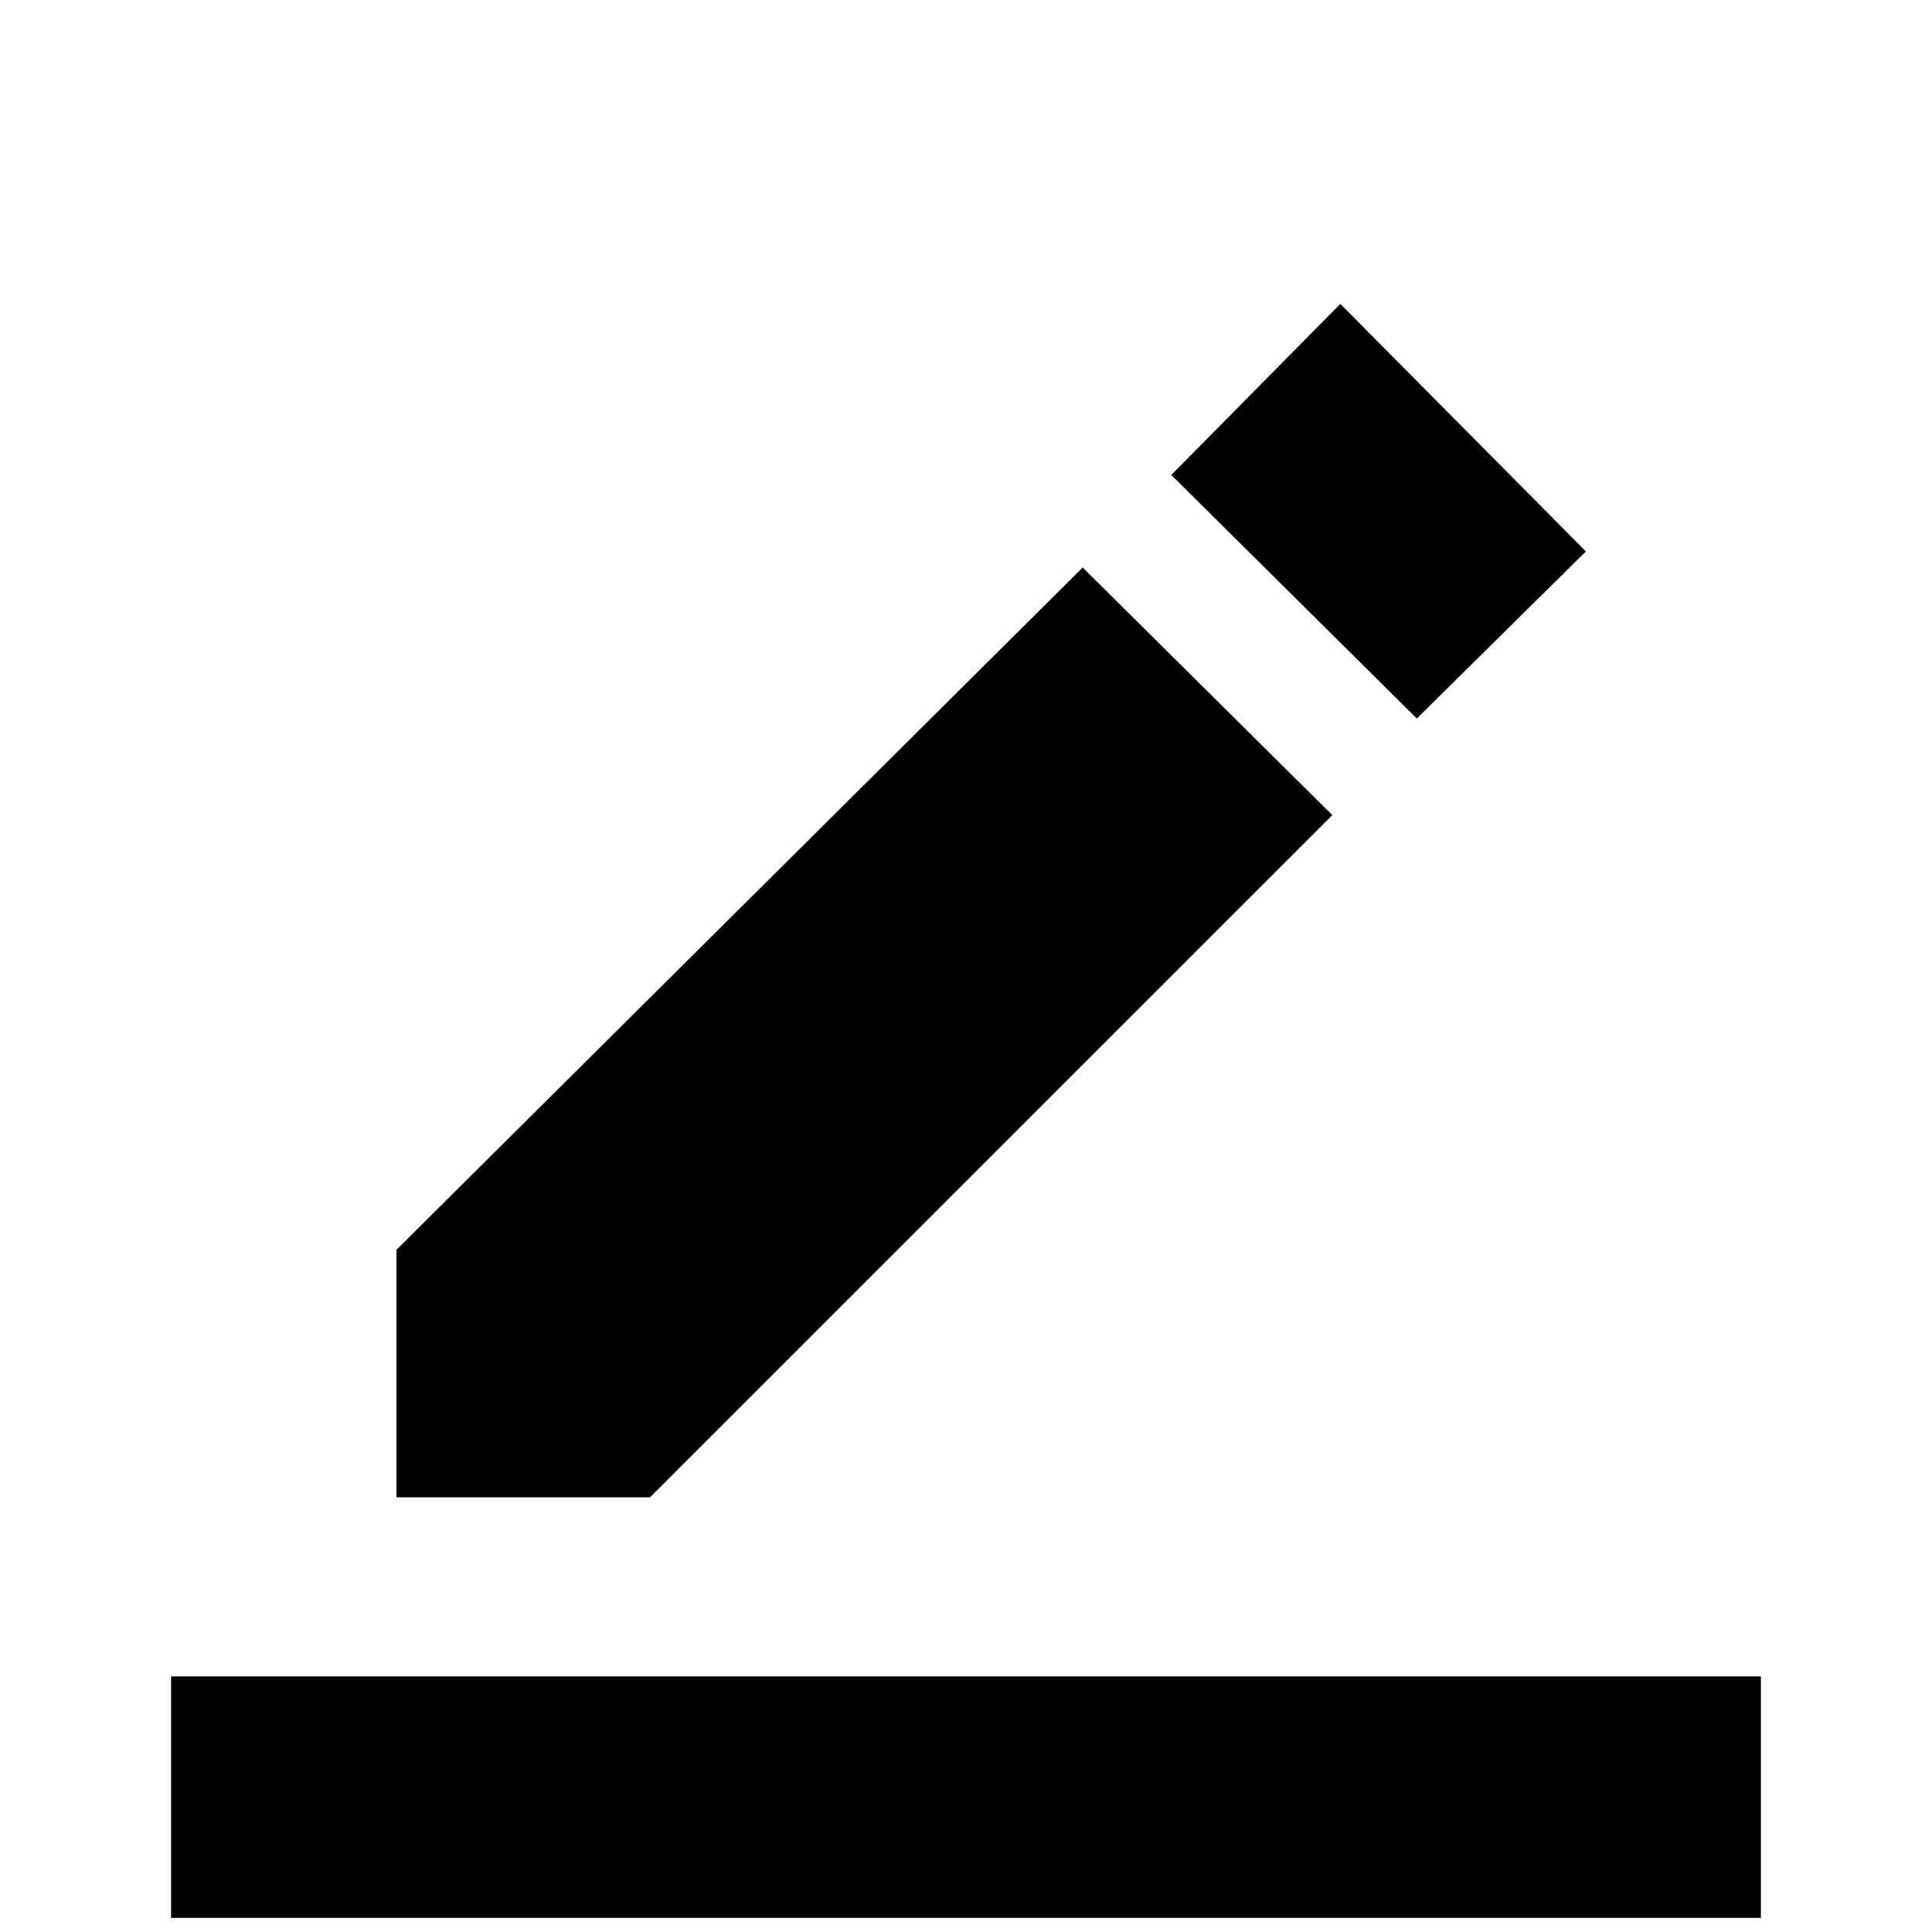 <svg xmlns="http://www.w3.org/2000/svg" height="20" width="20"><path d="M1.771 19.854v-2.5h16.458v2.5ZM4.104 15.5v-2.562l7.104-7.063 2.584 2.563L6.729 15.5Zm10.563-8.062-2.542-2.521 1.75-1.771 2.542 2.562Z"/></svg>